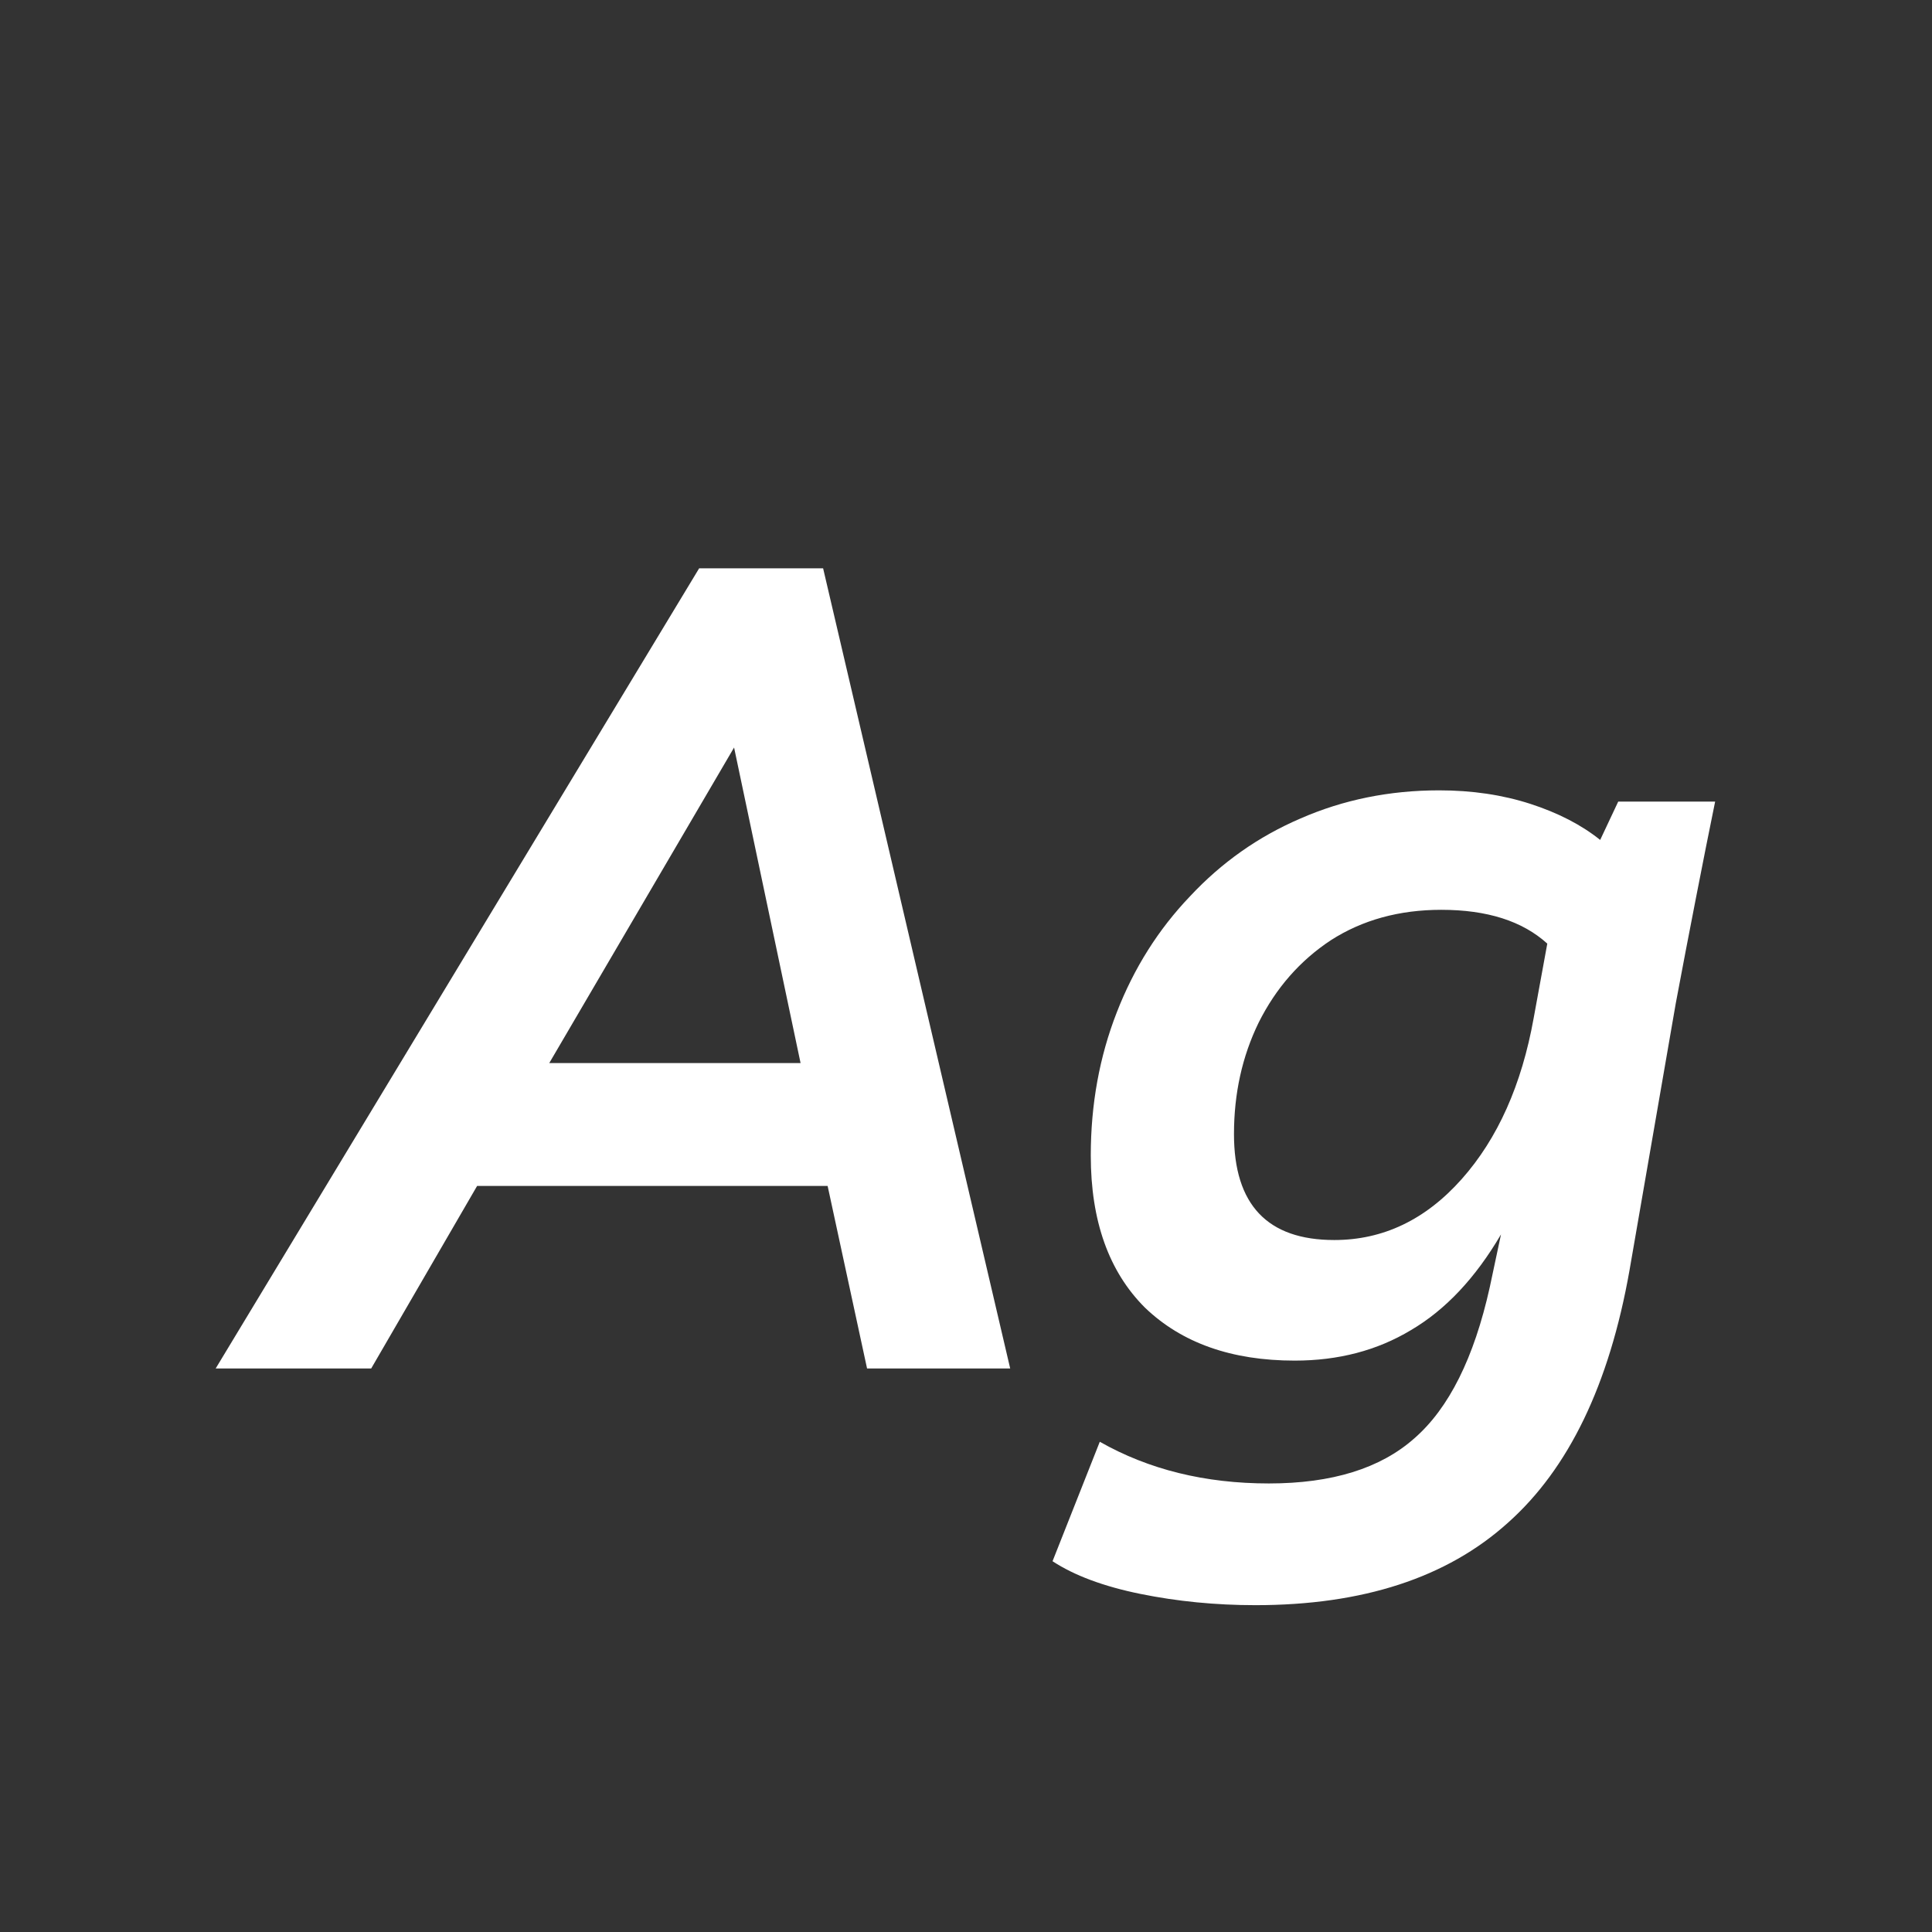 <svg width="24" height="24" viewBox="0 0 24 24" fill="none" xmlns="http://www.w3.org/2000/svg">
<rect x="0" y="0" width="24" height="24" fill="#333333" stroke="none"/>
<path d="M2.679 17L8.685 7.06H10.225L12.549 17H10.771L10.281 14.732H5.927L4.611 17H2.679ZM6.823 13.206H9.945L9.119 9.286L6.823 13.206ZM15.595 19.94C15.1 19.94 14.624 19.893 14.166 19.8C13.709 19.707 13.345 19.571 13.075 19.394L13.662 17.91C14.269 18.255 14.969 18.428 15.762 18.428C16.547 18.428 17.148 18.241 17.569 17.868C17.998 17.495 18.311 16.869 18.506 15.992L18.646 15.334C18.329 15.875 17.956 16.272 17.526 16.524C17.107 16.776 16.626 16.902 16.084 16.902C15.3 16.902 14.68 16.683 14.223 16.244C13.774 15.796 13.55 15.166 13.55 14.354C13.55 13.719 13.658 13.127 13.873 12.576C14.087 12.025 14.39 11.545 14.783 11.134C15.175 10.714 15.632 10.392 16.154 10.168C16.686 9.935 17.261 9.818 17.877 9.818C18.287 9.818 18.665 9.874 19.011 9.986C19.356 10.098 19.645 10.247 19.878 10.434L20.102 9.958H21.306C21.232 10.322 21.152 10.719 21.069 11.148C20.985 11.577 20.901 12.016 20.817 12.464L20.242 15.782C19.991 17.201 19.486 18.246 18.73 18.918C17.974 19.599 16.929 19.94 15.595 19.94ZM16.575 15.404C17.181 15.404 17.709 15.152 18.157 14.648C18.605 14.144 18.903 13.477 19.052 12.646L19.221 11.722C18.913 11.442 18.474 11.302 17.904 11.302C17.382 11.302 16.924 11.428 16.532 11.68C16.15 11.932 15.851 12.273 15.636 12.702C15.431 13.122 15.329 13.584 15.329 14.088C15.329 14.965 15.744 15.404 16.575 15.404Z" fill="white"/>
</svg>

